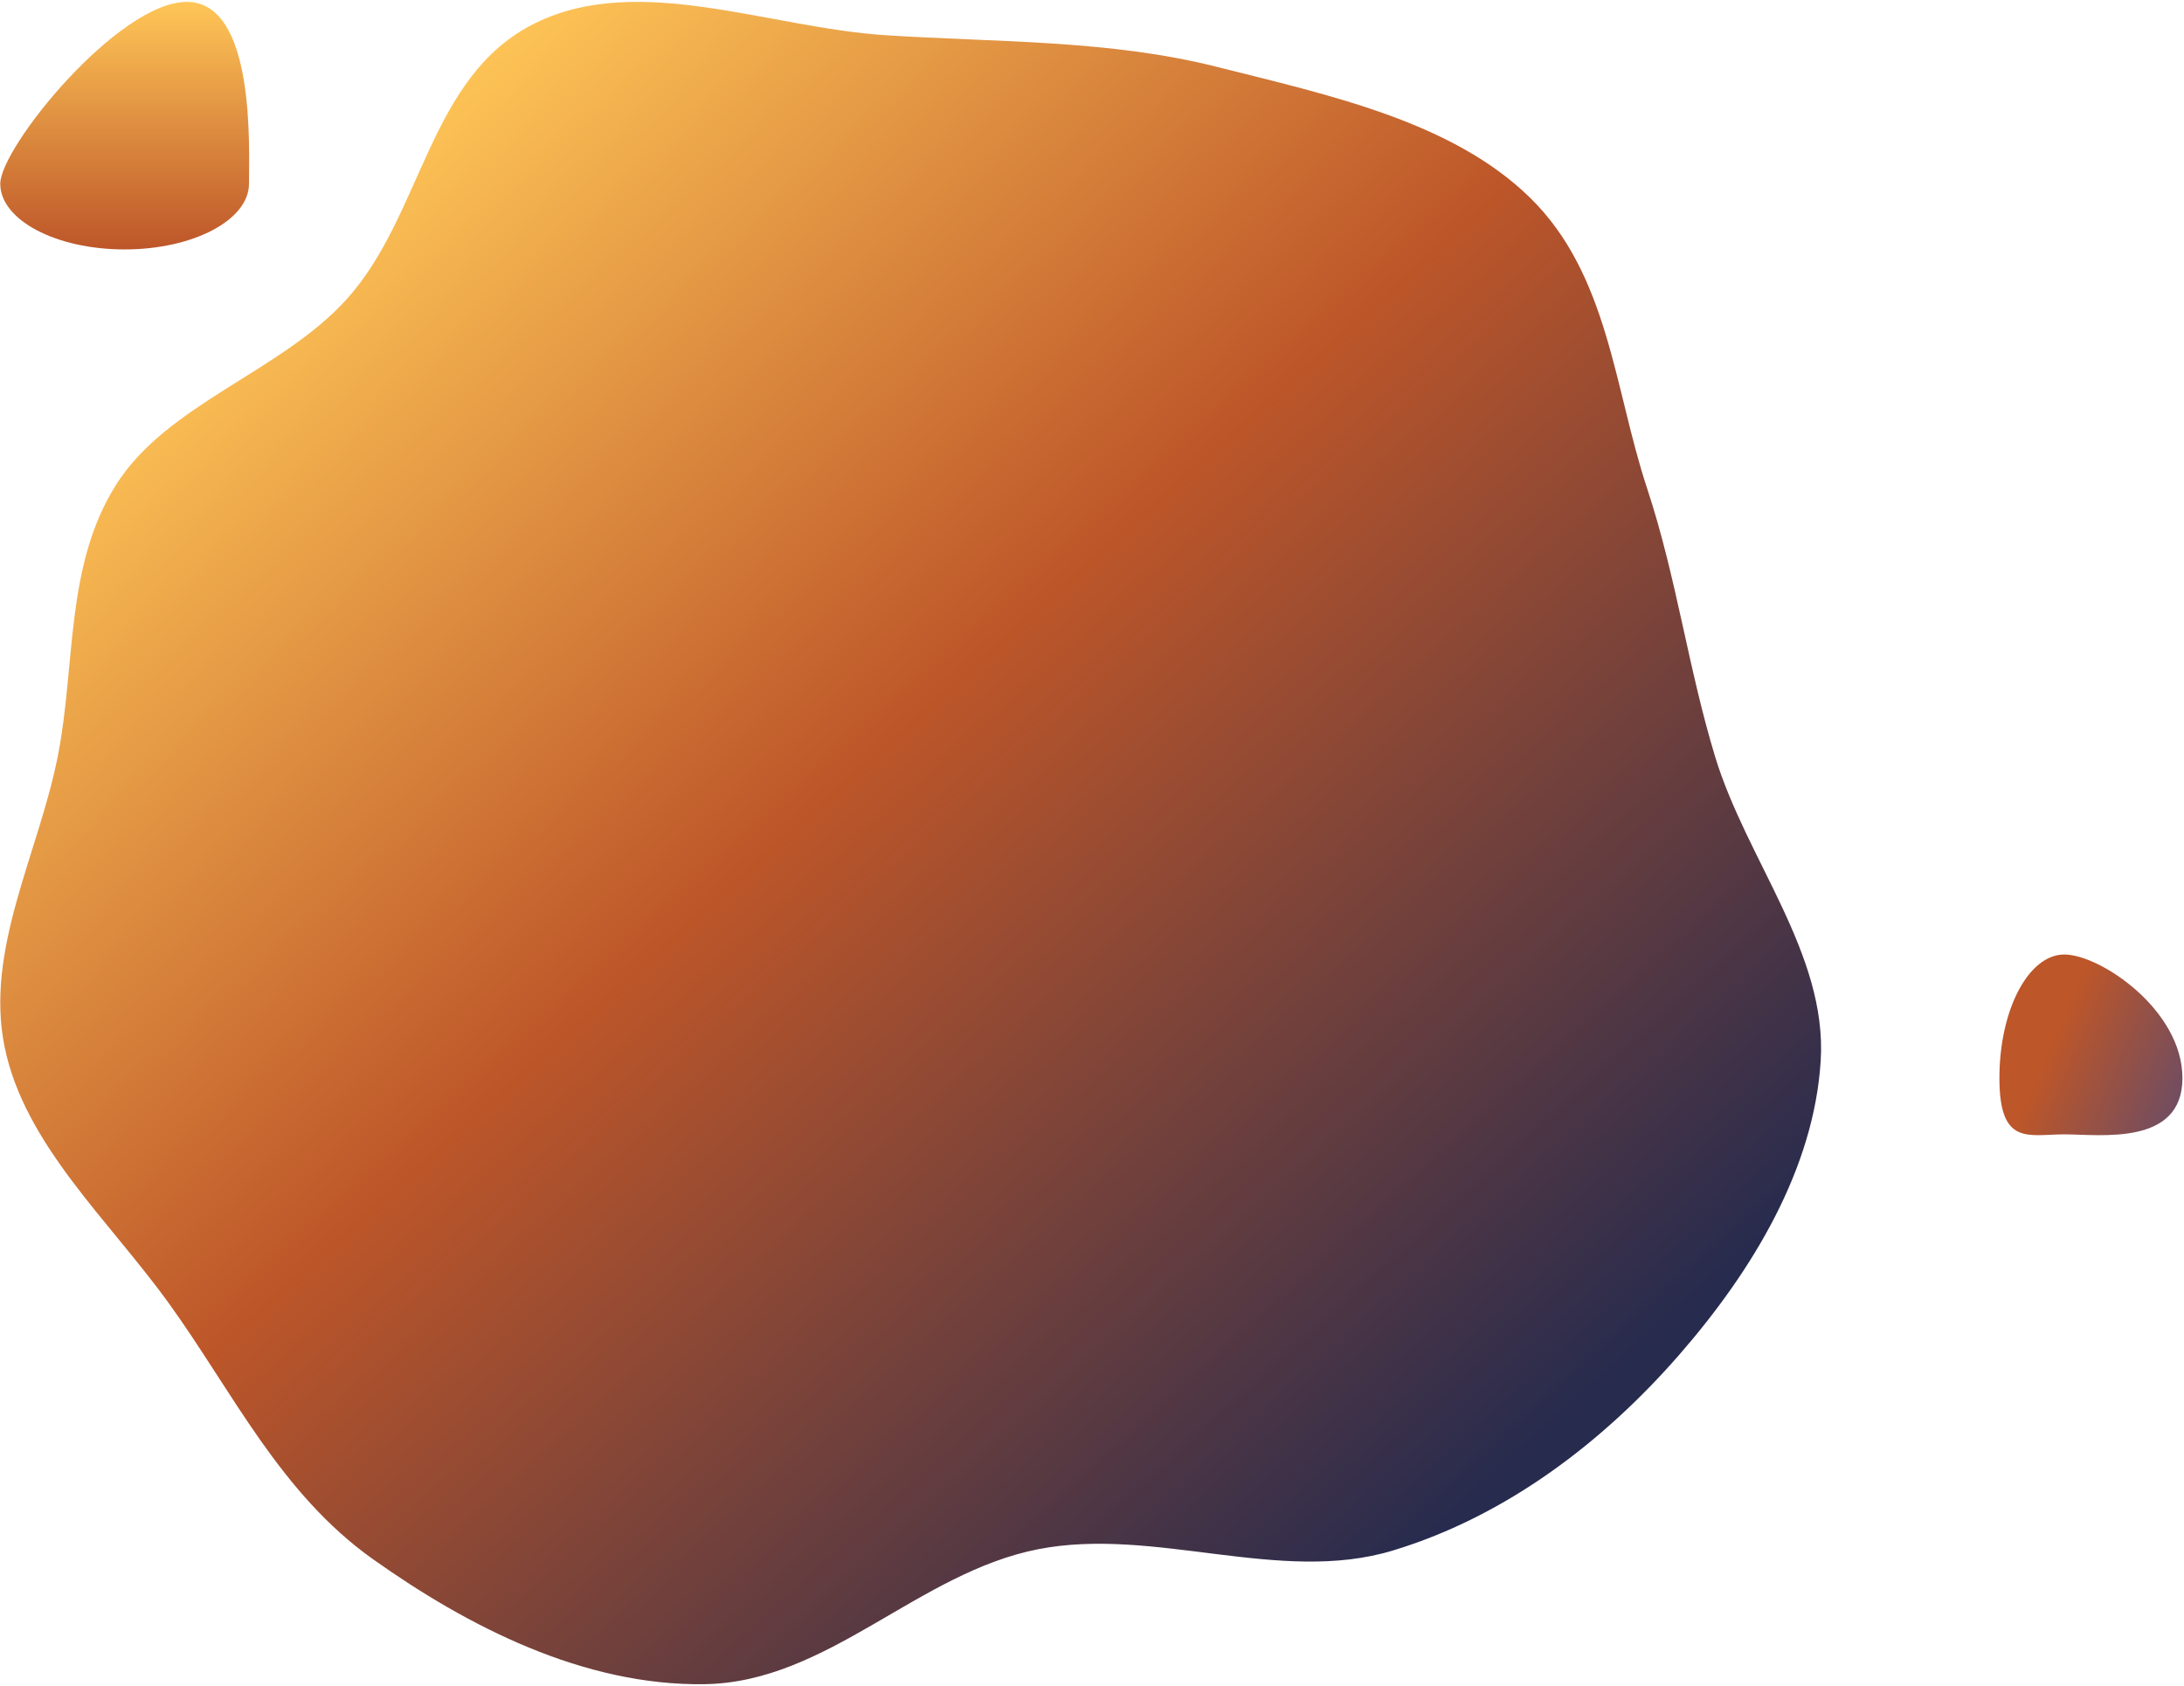 <svg width="987" height="762" viewBox="0 0 987 762" fill="none" xmlns="http://www.w3.org/2000/svg">
<path d="M400.295 15.923C450.753 19.172 501.251 17.934 549.911 30.212C600.531 42.984 656.195 54.802 691.511 89.403C726.99 124.163 729.486 175.753 744.375 220.739C757.63 260.787 762.841 301.561 775.071 341.865C789.235 388.54 825.759 430.994 822.824 479.258C819.865 527.929 792.263 574.05 758.609 612.589C725.051 651.018 681.277 685.06 629.401 700.756C578.468 716.167 521.899 689.908 469.328 700.115C414.849 710.693 374.157 760.308 318.396 761.142C263.639 761.961 211.238 734.971 168.495 704.613C126.737 674.955 105.356 629.413 76.597 589.409C49.34 551.492 11.11 517.37 2.08 473.124C-6.895 429.149 17.357 385.926 26.085 341.912C34.294 300.509 29.292 255.758 52.453 219.078C75.509 182.566 126.84 168.061 156.442 135.472C191.237 97.165 193.47 34.182 242.015 10.383C288.621 -12.466 347.18 12.502 400.295 15.923Z" fill="url(#paint0_linear_831_911)"/>
<path d="M112.522 83.033C112.522 99.431 87.36 112.725 56.321 112.725C25.281 112.725 0.119 99.431 0.119 83.033C0.119 66.635 53.382 0.852 84.421 0.852C115.46 0.852 112.522 66.635 112.522 83.033Z" fill="url(#paint1_linear_831_911)"/>
<path d="M986.293 487.234C986.293 518.084 949.107 512.659 932.91 512.659C916.713 512.659 903.582 518.084 903.582 487.234C903.582 456.384 916.713 431.375 932.91 431.375C949.107 431.375 986.293 456.384 986.293 487.234Z" fill="url(#paint2_linear_831_911)"/>
<defs>
<linearGradient id="paint0_linear_831_911" x1="116.596" y1="105.482" x2="676.211" y2="726.352" gradientUnits="userSpaceOnUse">
<stop stop-color="#FFC657"/>
<stop offset="0.43" stop-color="#BD5629"/>
<stop offset="0.95" stop-color="#272B4E"/>
</linearGradient>
<linearGradient id="paint1_linear_831_911" x1="56.358" y1="0.852" x2="56.358" y2="112.725" gradientUnits="userSpaceOnUse">
<stop stop-color="#FFC657"/>
<stop offset="1" stop-color="#BD5629"/>
</linearGradient>
<linearGradient id="paint2_linear_831_911" x1="944.938" y1="431.375" x2="1039.01" y2="472.249" gradientUnits="userSpaceOnUse">
<stop stop-color="#BD5629"/>
<stop offset="1" stop-color="#414783"/>
<stop offset="1" stop-color="#FFC657"/>
</linearGradient>
</defs>
</svg>
